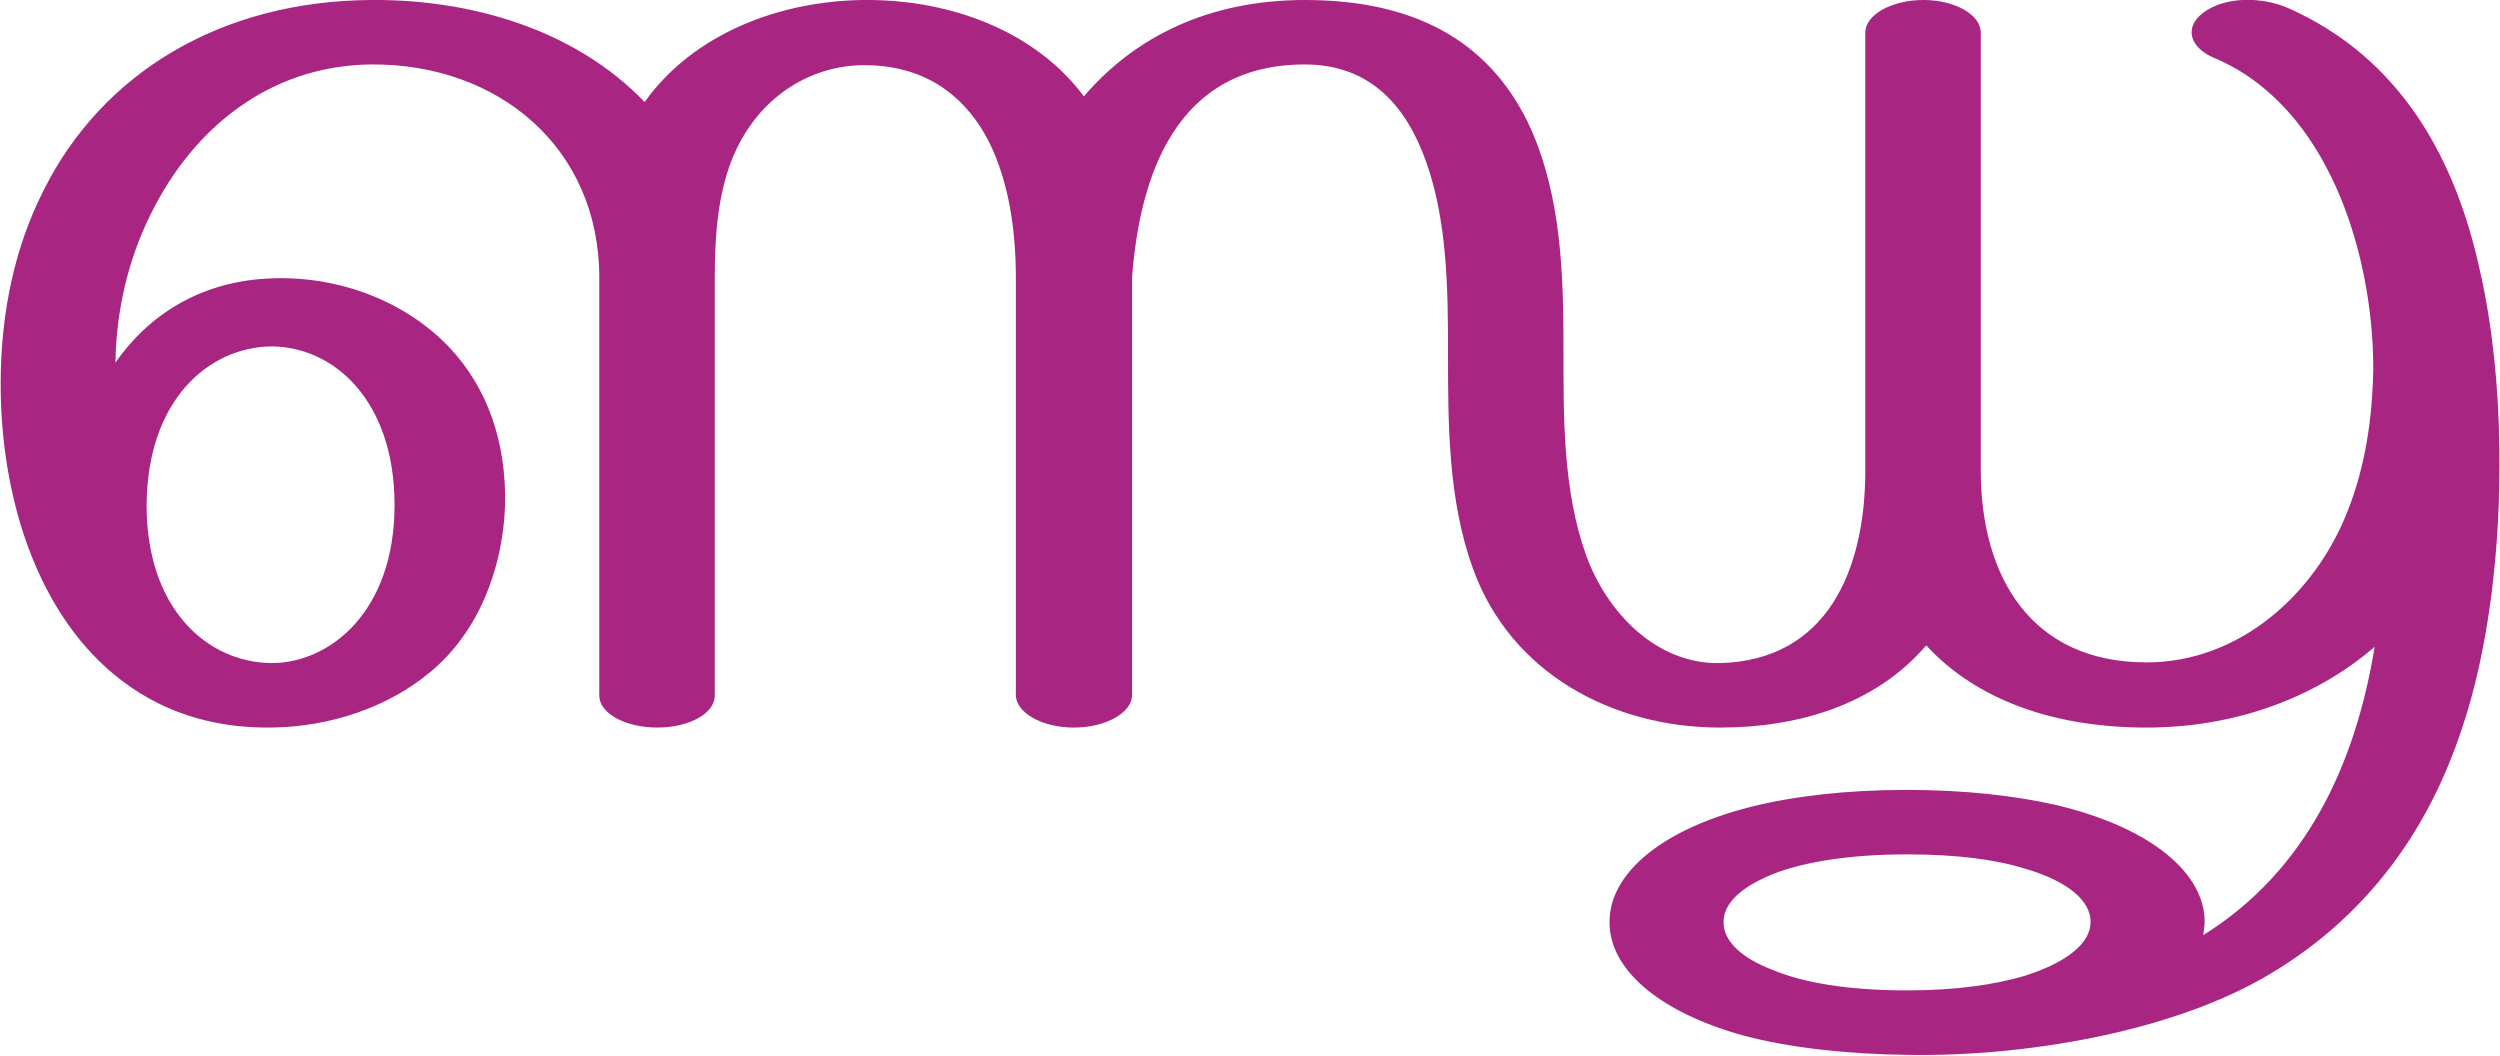 <?xml version="1.0" encoding="UTF-8"?>
<!DOCTYPE svg PUBLIC "-//W3C//DTD SVG 1.1//EN" "http://www.w3.org/Graphics/SVG/1.1/DTD/svg11.dtd">
<!-- Creator: CorelDRAW X8 -->
<svg xmlns="http://www.w3.org/2000/svg" xml:space="preserve" width="3517px" height="1485px" version="1.1" style="shape-rendering:geometricPrecision; text-rendering:geometricPrecision; image-rendering:optimizeQuality; fill-rule:evenodd; clip-rule:evenodd"
viewBox="0 0 3527 1490"
 xmlns:xlink="http://www.w3.org/1999/xlink">
 <defs>
  <style type="text/css">
   <![CDATA[
    .fil0 {fill:#A82682}
   ]]>
  </style>
 </defs>
 <g id="Layer_x0020_1">
  <path class="fil0" d="M2691 1115c81,0 151,8 209,21 140,33 211,99 211,165 0,6 -1,12 -2,19 146,-91 215,-242 242,-407 -87,75 -202,114 -322,114 -131,0 -240,-39 -311,-116 -73,85 -183,116 -291,116 -152,0 -296,-77 -349,-225 -35,-97 -35,-204 -35,-305 0,-89 -1,-185 -31,-269 -27,-76 -77,-137 -171,-137 -181,0 -233,155 -244,301l0 589c0,25 -37,46 -82,46 -45,0 -82,-21 -82,-46l0 -589c0,-70 -11,-145 -44,-203 -33,-57 -87,-97 -170,-97 -68,0 -136,36 -175,108 -30,55 -36,123 -36,192l0 590c0,25 -36,45 -81,45 -45,0 -82,-20 -82,-45l0 -590c0,-184 -143,-302 -321,-301 -145,1 -253,91 -312,211 -32,64 -49,137 -50,210 52,-75 130,-116 220,-119 98,-4 191,34 251,97 54,57 81,134 79,223 -3,89 -37,179 -106,236 -59,49 -140,77 -224,78 -83,1 -158,-22 -222,-75 -111,-92 -160,-254 -160,-410 0,-103 21,-196 61,-274 82,-164 249,-267 463,-268 139,-1 286,41 385,144 70,-98 193,-143 310,-144 125,-1 243,46 310,136 71,-83 175,-136 312,-136 164,0 266,65 319,182 43,97 46,206 46,310 0,97 -1,200 32,292 29,80 99,154 189,152 151,-4 205,-131 205,-272l0 -618c0,-25 37,-46 82,-46 45,0 81,21 81,46l0 618c0,150 71,271 234,271 131,0 238,-96 284,-214 25,-63 35,-132 36,-201 0,-161 -63,-370 -224,-438 -36,-15 -43,-44 -16,-64 32,-24 84,-22 119,-7 161,71 238,215 272,373 17,75 26,161 27,250 2,139 -15,283 -53,395 -46,139 -130,262 -271,346 -139,83 -350,117 -512,114 -84,-1 -166,-10 -230,-27 -127,-35 -191,-98 -190,-161 0,-64 66,-128 199,-162 60,-15 134,-24 221,-24zm-2485 -402c0,147 86,222 176,223 84,0 174,-74 174,-223 0,-149 -87,-224 -174,-224 -88,1 -175,75 -176,224zm2485 493c69,0 124,7 166,20 62,18 93,46 93,75 0,42 -62,67 -95,77 -41,12 -96,20 -164,20 -84,0 -147,-11 -190,-29 -47,-18 -70,-43 -69,-68 0,-34 42,-56 69,-67 43,-17 107,-28 190,-28z"/>
 </g>
</svg>
